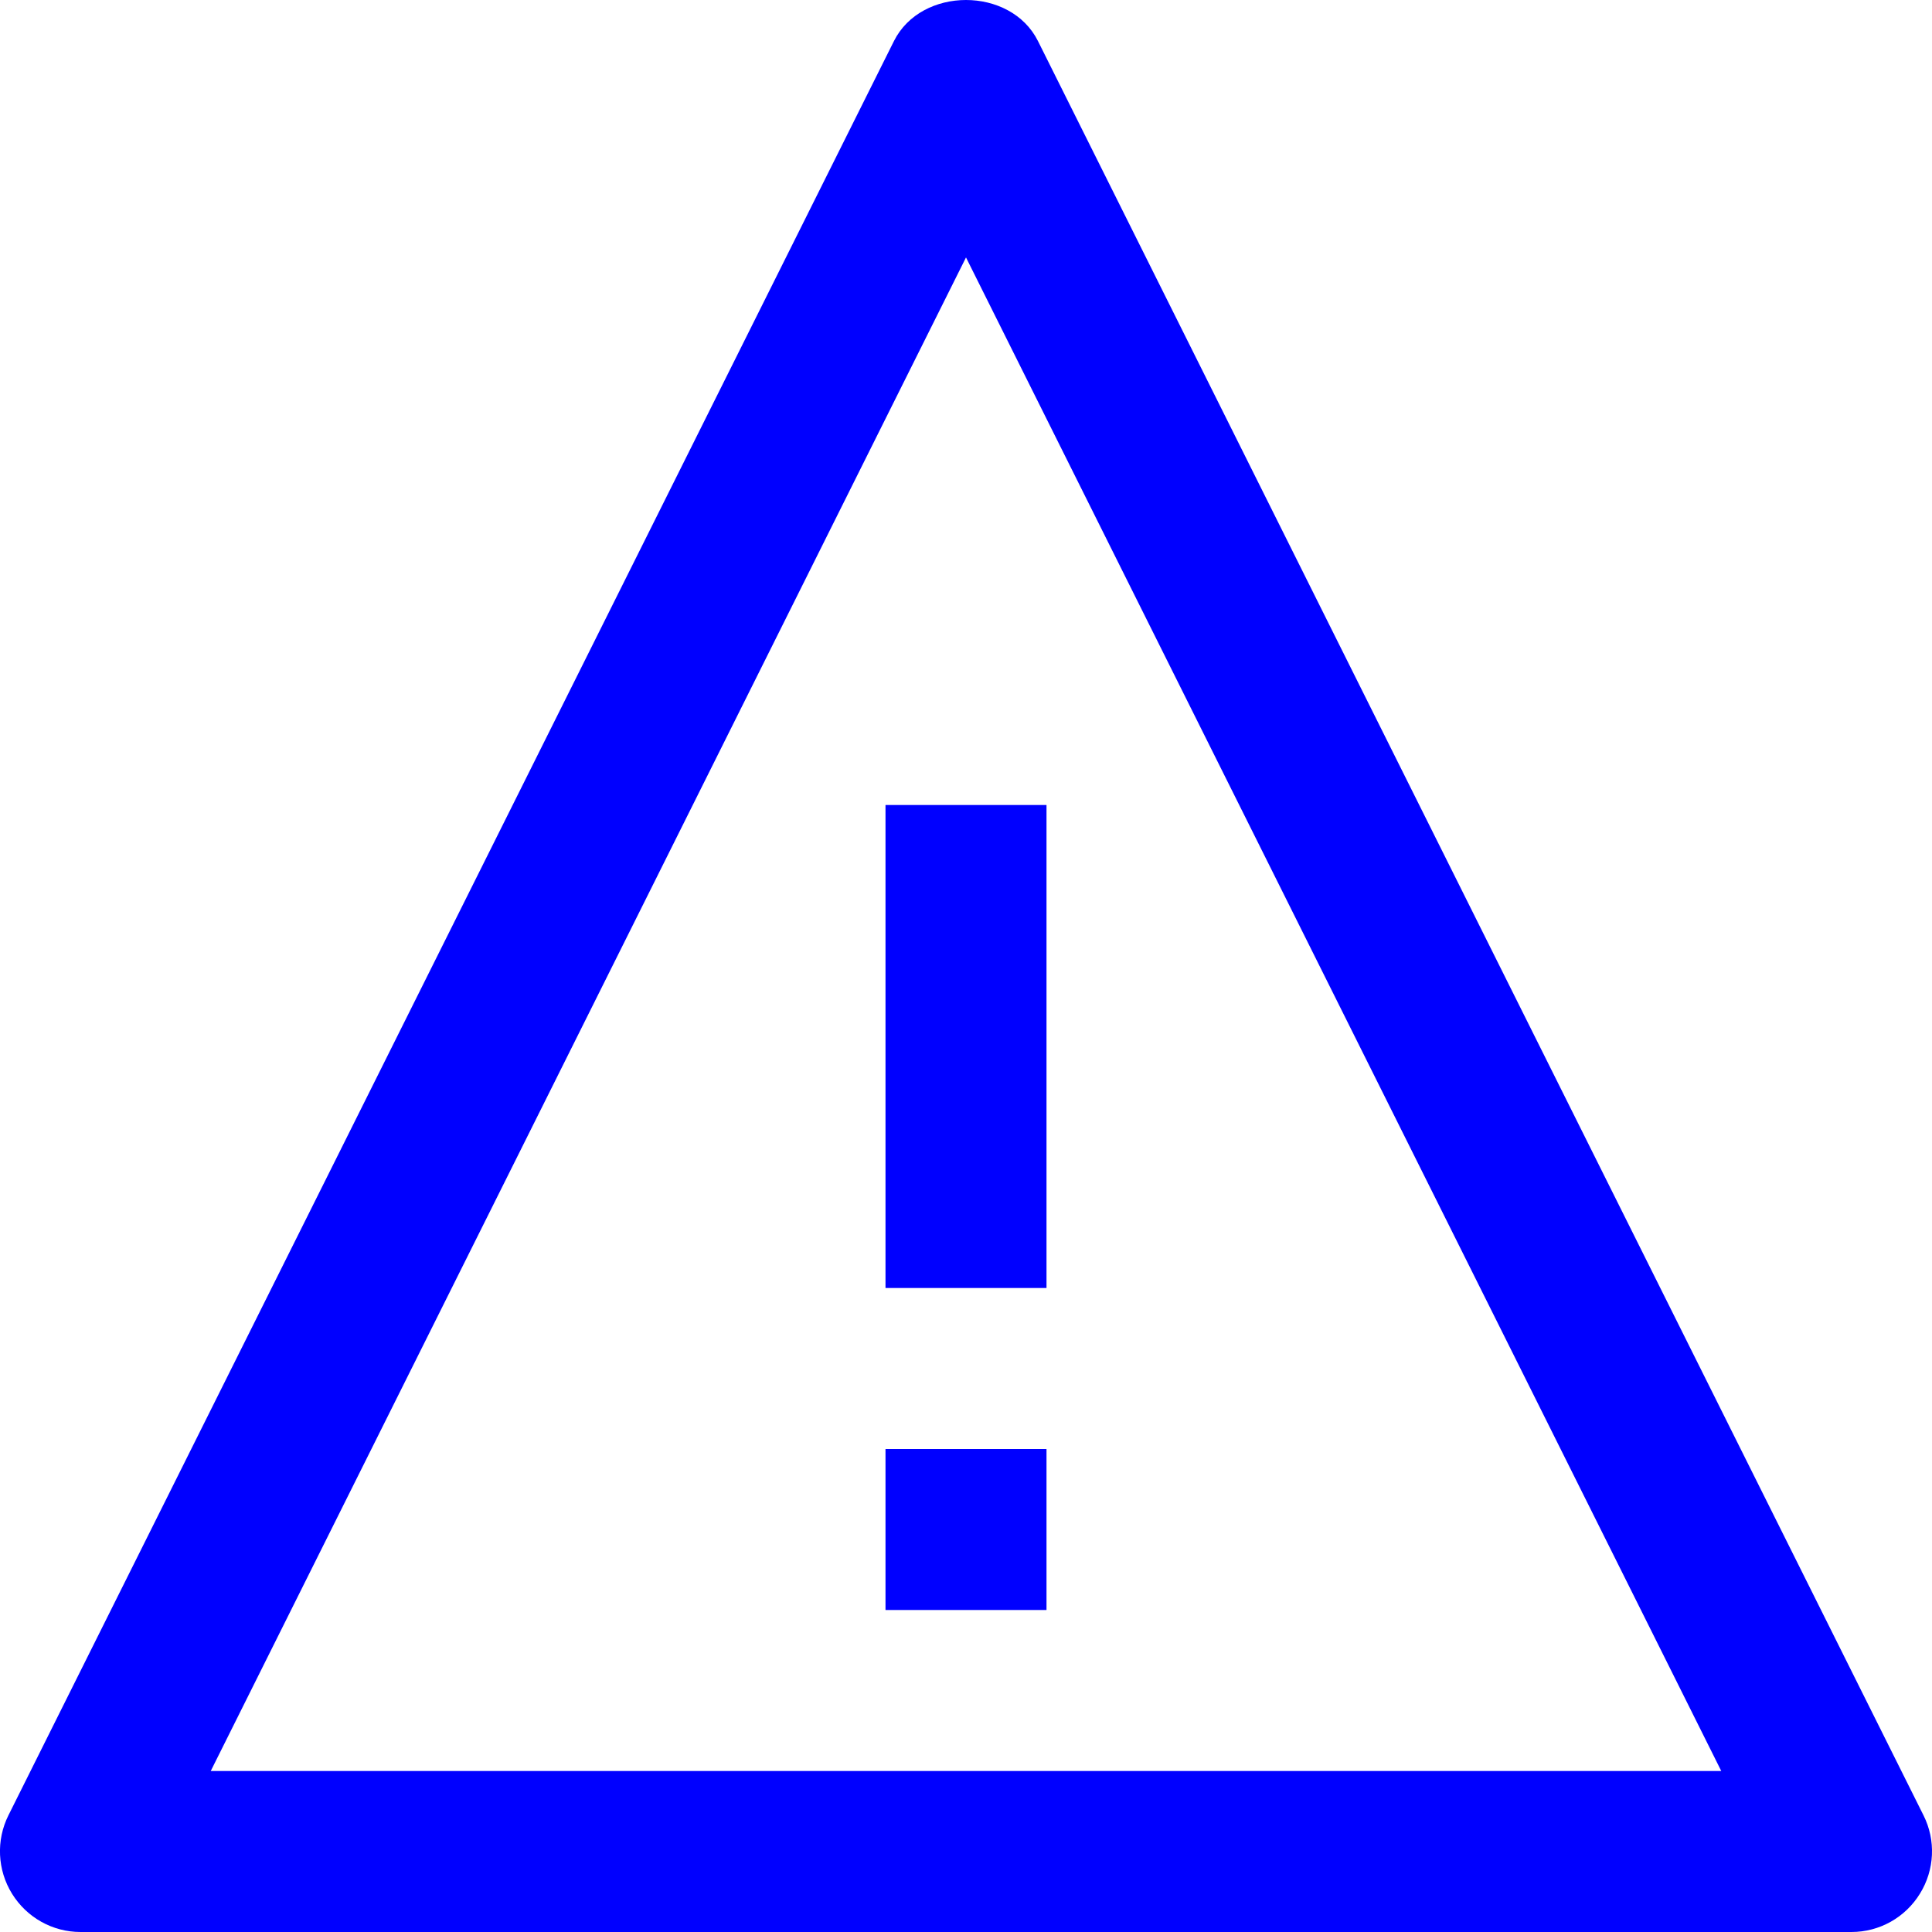 <svg width="24" height="24" viewBox="0 0 24 24" fill="none" xmlns="http://www.w3.org/2000/svg">
<path d="M11 20H13V18H11V20Z" fill="#0000FF"/>
<path d="M13 16H11V10H13V16Z" fill="#0000FF"/>
<path fillRule="evenodd" clipRule="evenodd" d="M0.149 23.524C0.332 23.82 0.653 24 1 24H23C23.347 24 23.668 23.82 23.85 23.524C24.033 23.229 24.05 22.86 23.894 22.55L12.894 0.51C12.555 -0.17 11.445 -0.17 11.105 0.51L0.105 22.55C-0.05 22.86 -0.033 23.229 0.149 23.524ZM12 3.198L21.382 22H2.618L12 3.198Z" fill="#0000FF"/>
</svg>
